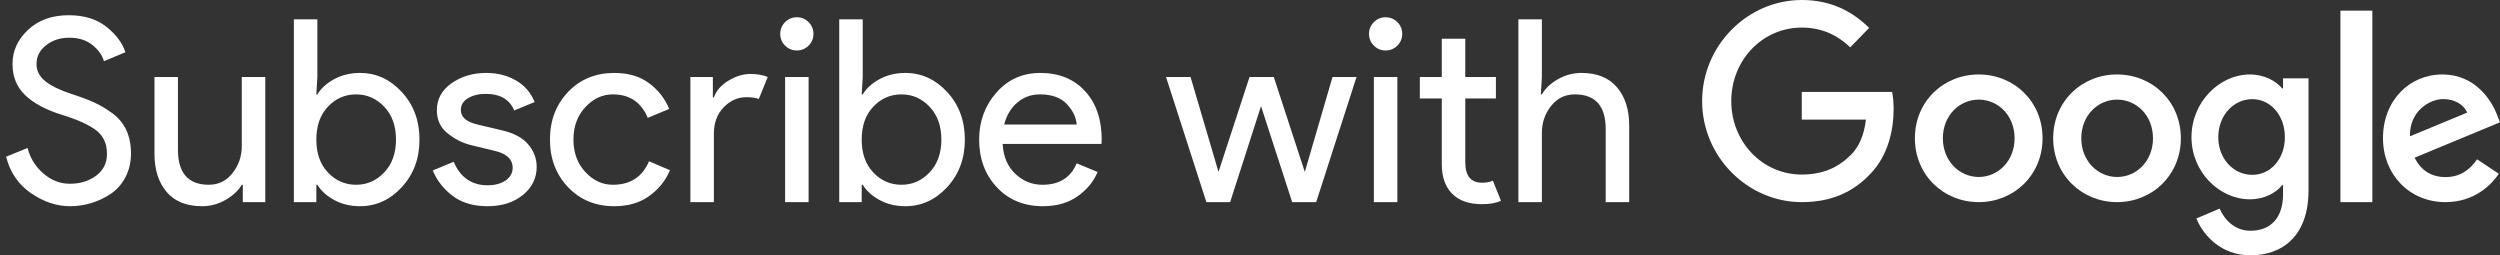 <?xml version="1.0" encoding="UTF-8"?>
<svg width="235px" height="24px" viewBox="0 0 235 24" version="1.1" xmlns="http://www.w3.org/2000/svg" xmlns:xlink="http://www.w3.org/1999/xlink">
    <rect x="0" y="0" width="235" height="24" fill="#333333" stroke="none"/>
    <!-- Generator: Sketch 51.3 (57544) - http://www.bohemiancoding.com/sketch -->
    <title>SwG-EN-WOB</title>
    <desc>Created with Sketch.</desc>
    <defs></defs>
    <g id="SwG-EN-WOB" stroke="none" stroke-width="1" fill="none" fill-rule="evenodd">
        <g id="Group" fill="#FFFFFF">
            <path d="M169.367,19 C164.277,19 160,14.735 160,9.5 C160,4.265 164.277,0 169.367,0 C172.185,0 174.19,1.133 175.698,2.622 L173.922,4.449 C172.84,3.408 171.372,2.592 169.367,2.592 C165.646,2.592 162.739,5.673 162.739,9.5 C162.739,13.327 165.646,16.408 169.367,16.408 C171.778,16.408 173.148,15.408 174.031,14.51 C174.755,13.765 175.222,12.704 175.4,11.245 L169.367,11.245 L169.367,8.643 L177.861,8.643 C177.95,9.102 178,9.663 178,10.265 C178,12.214 177.484,14.622 175.817,16.337 C174.19,18.071 172.126,19 169.367,19 Z" id="Shape" fill-rule="nonzero"></path>
            <path d="M192,13 C192,16.456 189.31,19 186,19 C182.69,19 180,16.456 180,13 C180,9.524 182.69,7 186,7 C189.31,7 192,9.524 192,13 Z M189.371,13 C189.371,10.836 187.807,9.364 186,9.364 C184.193,9.364 182.629,10.846 182.629,13 C182.629,15.134 184.193,16.636 186,16.636 C187.807,16.636 189.371,15.144 189.371,13 Z" id="Shape" fill-rule="nonzero"></path>
            <path d="M205,13 C205,16.456 202.31,19 199,19 C195.701,19 193,16.456 193,13 C193,9.524 195.69,7 199,7 C202.31,7 205,9.524 205,13 Z M202.381,13 C202.381,10.836 200.817,9.364 199.01,9.364 C197.203,9.364 195.64,10.846 195.64,13 C195.64,15.134 197.203,16.636 199.01,16.636 C200.817,16.646 202.381,15.144 202.381,13 Z" id="Shape" fill-rule="nonzero"></path>
            <path d="M217,7.362 L217,17.893 C217,22.229 214.501,24 211.543,24 C208.757,24 207.091,22.092 206.46,20.535 L208.652,19.606 C209.044,20.565 210.002,21.69 211.543,21.69 C213.439,21.69 214.607,20.486 214.607,18.245 L214.607,17.404 L214.52,17.404 C213.956,18.118 212.864,18.735 211.495,18.735 C208.623,18.735 206,16.18 206,12.892 C206,9.584 208.633,7 211.495,7 C212.864,7 213.956,7.626 214.52,8.311 L214.607,8.311 L214.607,7.362 L217,7.362 Z M214.779,12.902 C214.779,10.836 213.429,9.32 211.715,9.32 C209.973,9.32 208.518,10.827 208.518,12.902 C208.518,14.947 209.973,16.435 211.715,16.435 C213.429,16.435 214.779,14.947 214.779,12.902 Z" id="Shape" fill-rule="nonzero"></path>
            <polygon id="Shape" fill-rule="nonzero" points="223 1 223 19 220 19 220 1"></polygon>
            <path d="M232.844,14.973 L234.89,16.336 C234.228,17.317 232.634,19 229.876,19 C226.457,19 224,16.366 224,13 C224,9.434 226.487,7 229.585,7 C232.704,7 234.228,9.474 234.729,10.816 L235,11.497 L226.968,14.823 C227.58,16.025 228.542,16.646 229.886,16.646 C231.23,16.646 232.162,15.975 232.844,14.973 Z M226.537,12.81 L231.912,10.586 C231.611,9.835 230.728,9.314 229.675,9.314 C228.332,9.314 226.467,10.496 226.537,12.81 Z" id="Shape" fill-rule="nonzero"></path>
            <path d="M6.576,19.384 C5.328,19.384 4.108,18.976 2.916,18.16 C1.724,17.344 0.944,16.2 0.576,14.728 L2.592,13.912 C2.832,14.856 3.324,15.652 4.068,16.3 C4.812,16.948 5.648,17.272 6.576,17.272 C7.536,17.272 8.356,17.02 9.036,16.516 C9.716,16.012 10.056,15.328 10.056,14.464 C10.056,13.504 9.716,12.764 9.036,12.244 C8.356,11.724 7.28,11.24 5.808,10.792 C4.288,10.312 3.136,9.692 2.352,8.932 C1.568,8.172 1.176,7.2 1.176,6.016 C1.176,4.784 1.664,3.712 2.64,2.8 C3.616,1.888 4.888,1.432 6.456,1.432 C7.912,1.432 9.096,1.796 10.008,2.524 C10.92,3.252 11.512,4.048 11.784,4.912 L9.768,5.752 C9.624,5.208 9.268,4.704 8.7,4.24 C8.132,3.776 7.4,3.544 6.504,3.544 C5.656,3.544 4.932,3.78 4.332,4.252 C3.732,4.724 3.432,5.312 3.432,6.016 C3.432,6.656 3.708,7.196 4.26,7.636 C4.812,8.076 5.624,8.472 6.696,8.824 C7.544,9.096 8.252,9.36 8.82,9.616 C9.388,9.872 9.964,10.212 10.548,10.636 C11.132,11.06 11.572,11.588 11.868,12.22 C12.164,12.852 12.312,13.584 12.312,14.416 C12.312,15.248 12.14,15.992 11.796,16.648 C11.452,17.304 10.996,17.824 10.428,18.208 C9.86,18.592 9.248,18.884 8.592,19.084 C7.936,19.284 7.264,19.384 6.576,19.384 Z M24.936,19 L22.824,19 L22.824,17.368 L22.728,17.368 C22.392,17.928 21.88,18.404 21.192,18.796 C20.504,19.188 19.776,19.384 19.008,19.384 C17.536,19.384 16.42,18.936 15.66,18.04 C14.9,17.144 14.52,15.944 14.52,14.44 L14.52,7.24 L16.728,7.24 L16.728,14.08 C16.728,16.272 17.696,17.368 19.632,17.368 C20.544,17.368 21.288,17 21.864,16.264 C22.44,15.528 22.728,14.68 22.728,13.72 L22.728,7.24 L24.936,7.24 L24.936,19 Z M33.84,19.384 C32.944,19.384 32.14,19.192 31.428,18.808 C30.716,18.424 30.184,17.944 29.832,17.368 L29.736,17.368 L29.736,19 L27.624,19 L27.624,1.816 L29.832,1.816 L29.832,7.24 L29.736,8.872 L29.832,8.872 C30.184,8.296 30.716,7.816 31.428,7.432 C32.14,7.048 32.944,6.856 33.84,6.856 C35.36,6.856 36.672,7.456 37.776,8.656 C38.88,9.856 39.432,11.344 39.432,13.12 C39.432,14.896 38.88,16.384 37.776,17.584 C36.672,18.784 35.36,19.384 33.84,19.384 Z M33.48,17.368 C34.504,17.368 35.384,16.98 36.12,16.204 C36.856,15.428 37.224,14.4 37.224,13.12 C37.224,11.84 36.856,10.812 36.12,10.036 C35.384,9.26 34.504,8.872 33.48,8.872 C32.44,8.872 31.556,9.256 30.828,10.024 C30.1,10.792 29.736,11.824 29.736,13.12 C29.736,14.416 30.1,15.448 30.828,16.216 C31.556,16.984 32.44,17.368 33.48,17.368 Z M45.816,19.384 C44.504,19.384 43.42,19.064 42.564,18.424 C41.708,17.784 41.08,16.984 40.68,16.024 L42.648,15.208 C43.272,16.68 44.336,17.416 45.84,17.416 C46.528,17.416 47.092,17.264 47.532,16.96 C47.972,16.656 48.192,16.256 48.192,15.76 C48.192,14.992 47.656,14.472 46.584,14.2 L44.208,13.624 C43.456,13.432 42.744,13.068 42.072,12.532 C41.4,11.996 41.064,11.272 41.064,10.36 C41.064,9.32 41.524,8.476 42.444,7.828 C43.364,7.18 44.456,6.856 45.72,6.856 C46.76,6.856 47.688,7.092 48.504,7.564 C49.32,8.036 49.904,8.712 50.256,9.592 L48.336,10.384 C47.904,9.344 47.008,8.824 45.648,8.824 C44.992,8.824 44.44,8.96 43.992,9.232 C43.544,9.504 43.32,9.872 43.32,10.336 C43.32,11.008 43.84,11.464 44.88,11.704 L47.208,12.256 C48.312,12.512 49.128,12.952 49.656,13.576 C50.184,14.2 50.448,14.904 50.448,15.688 C50.448,16.744 50.016,17.624 49.152,18.328 C48.288,19.032 47.176,19.384 45.816,19.384 Z M57.744,19.384 C55.984,19.384 54.536,18.788 53.4,17.596 C52.264,16.404 51.696,14.912 51.696,13.12 C51.696,11.328 52.264,9.836 53.4,8.644 C54.536,7.452 55.984,6.856 57.744,6.856 C59.056,6.856 60.144,7.176 61.008,7.816 C61.872,8.456 62.504,9.264 62.904,10.24 L60.888,11.08 C60.28,9.608 59.184,8.872 57.6,8.872 C56.624,8.872 55.764,9.272 55.02,10.072 C54.276,10.872 53.904,11.888 53.904,13.12 C53.904,14.352 54.276,15.368 55.02,16.168 C55.764,16.968 56.624,17.368 57.6,17.368 C59.248,17.368 60.384,16.632 61.008,15.16 L62.976,16 C62.576,16.96 61.932,17.764 61.044,18.412 C60.156,19.06 59.056,19.384 57.744,19.384 Z M67.104,19 L64.896,19 L64.896,7.24 L67.008,7.24 L67.008,9.16 L67.104,9.16 C67.328,8.52 67.788,7.992 68.484,7.576 C69.18,7.16 69.856,6.952 70.512,6.952 C71.168,6.952 71.72,7.048 72.168,7.24 L71.328,9.304 C71.04,9.192 70.648,9.136 70.152,9.136 C69.352,9.136 68.644,9.452 68.028,10.084 C67.412,10.716 67.104,11.544 67.104,12.568 L67.104,19 Z M76.008,4.288 C75.704,4.592 75.336,4.744 74.904,4.744 C74.472,4.744 74.104,4.592 73.8,4.288 C73.496,3.984 73.344,3.616 73.344,3.184 C73.344,2.752 73.496,2.384 73.8,2.08 C74.104,1.776 74.472,1.624 74.904,1.624 C75.336,1.624 75.704,1.776 76.008,2.08 C76.312,2.384 76.464,2.752 76.464,3.184 C76.464,3.616 76.312,3.984 76.008,4.288 Z M76.008,19 L73.8,19 L73.8,7.24 L76.008,7.24 L76.008,19 Z M85.104,19.384 C84.208,19.384 83.404,19.192 82.692,18.808 C81.98,18.424 81.448,17.944 81.096,17.368 L81,17.368 L81,19 L78.888,19 L78.888,1.816 L81.096,1.816 L81.096,7.24 L81,8.872 L81.096,8.872 C81.448,8.296 81.98,7.816 82.692,7.432 C83.404,7.048 84.208,6.856 85.104,6.856 C86.624,6.856 87.936,7.456 89.04,8.656 C90.144,9.856 90.696,11.344 90.696,13.12 C90.696,14.896 90.144,16.384 89.04,17.584 C87.936,18.784 86.624,19.384 85.104,19.384 Z M84.744,17.368 C85.768,17.368 86.648,16.98 87.384,16.204 C88.12,15.428 88.488,14.4 88.488,13.12 C88.488,11.84 88.12,10.812 87.384,10.036 C86.648,9.26 85.768,8.872 84.744,8.872 C83.704,8.872 82.82,9.256 82.092,10.024 C81.364,10.792 81,11.824 81,13.12 C81,14.416 81.364,15.448 82.092,16.216 C82.82,16.984 83.704,17.368 84.744,17.368 Z M98.04,19.384 C96.264,19.384 94.82,18.792 93.708,17.608 C92.596,16.424 92.04,14.928 92.04,13.12 C92.04,11.408 92.58,9.936 93.66,8.704 C94.74,7.472 96.12,6.856 97.8,6.856 C99.544,6.856 100.94,7.424 101.988,8.56 C103.036,9.696 103.56,11.216 103.56,13.12 L103.536,13.528 L94.248,13.528 C94.312,14.712 94.708,15.648 95.436,16.336 C96.164,17.024 97.016,17.368 97.992,17.368 C99.576,17.368 100.648,16.696 101.208,15.352 L103.176,16.168 C102.792,17.08 102.16,17.844 101.28,18.46 C100.4,19.076 99.32,19.384 98.04,19.384 Z M101.208,11.704 C101.16,11.032 100.852,10.392 100.284,9.784 C99.716,9.176 98.872,8.872 97.752,8.872 C96.936,8.872 96.228,9.128 95.628,9.64 C95.028,10.152 94.616,10.84 94.392,11.704 L101.208,11.704 Z M123.72,19 L121.464,19 L118.536,9.976 L115.632,19 L113.4,19 L109.608,7.24 L111.912,7.24 L114.528,16.12 L114.552,16.12 L117.456,7.24 L119.736,7.24 L122.64,16.12 L122.664,16.12 L125.256,7.24 L127.512,7.24 L123.72,19 Z M131.352,4.288 C131.048,4.592 130.68,4.744 130.248,4.744 C129.816,4.744 129.448,4.592 129.144,4.288 C128.84,3.984 128.688,3.616 128.688,3.184 C128.688,2.752 128.84,2.384 129.144,2.08 C129.448,1.776 129.816,1.624 130.248,1.624 C130.68,1.624 131.048,1.776 131.352,2.08 C131.656,2.384 131.808,2.752 131.808,3.184 C131.808,3.616 131.656,3.984 131.352,4.288 Z M131.352,19 L129.144,19 L129.144,7.24 L131.352,7.24 L131.352,19 Z M139.32,19.192 C138.088,19.192 137.148,18.864 136.5,18.208 C135.852,17.552 135.528,16.624 135.528,15.424 L135.528,9.256 L133.464,9.256 L133.464,7.24 L135.528,7.24 L135.528,3.64 L137.736,3.64 L137.736,7.24 L140.616,7.24 L140.616,9.256 L137.736,9.256 L137.736,15.256 C137.736,16.536 138.264,17.176 139.32,17.176 C139.72,17.176 140.056,17.112 140.328,16.984 L141.096,18.88 C140.616,19.088 140.024,19.192 139.32,19.192 Z M144.936,1.816 L144.936,7.24 L144.84,8.872 L144.936,8.872 C145.256,8.312 145.76,7.836 146.448,7.444 C147.136,7.052 147.872,6.856 148.656,6.856 C150.112,6.856 151.224,7.304 151.992,8.2 C152.76,9.096 153.144,10.296 153.144,11.8 L153.144,19 L150.936,19 L150.936,12.136 C150.936,9.96 149.968,8.872 148.032,8.872 C147.12,8.872 146.376,9.236 145.8,9.964 C145.224,10.692 144.936,11.536 144.936,12.496 L144.936,19 L142.728,19 L142.728,1.816 L144.936,1.816 Z" id="Subscribe-with"></path>
        </g>
    </g>
</svg>